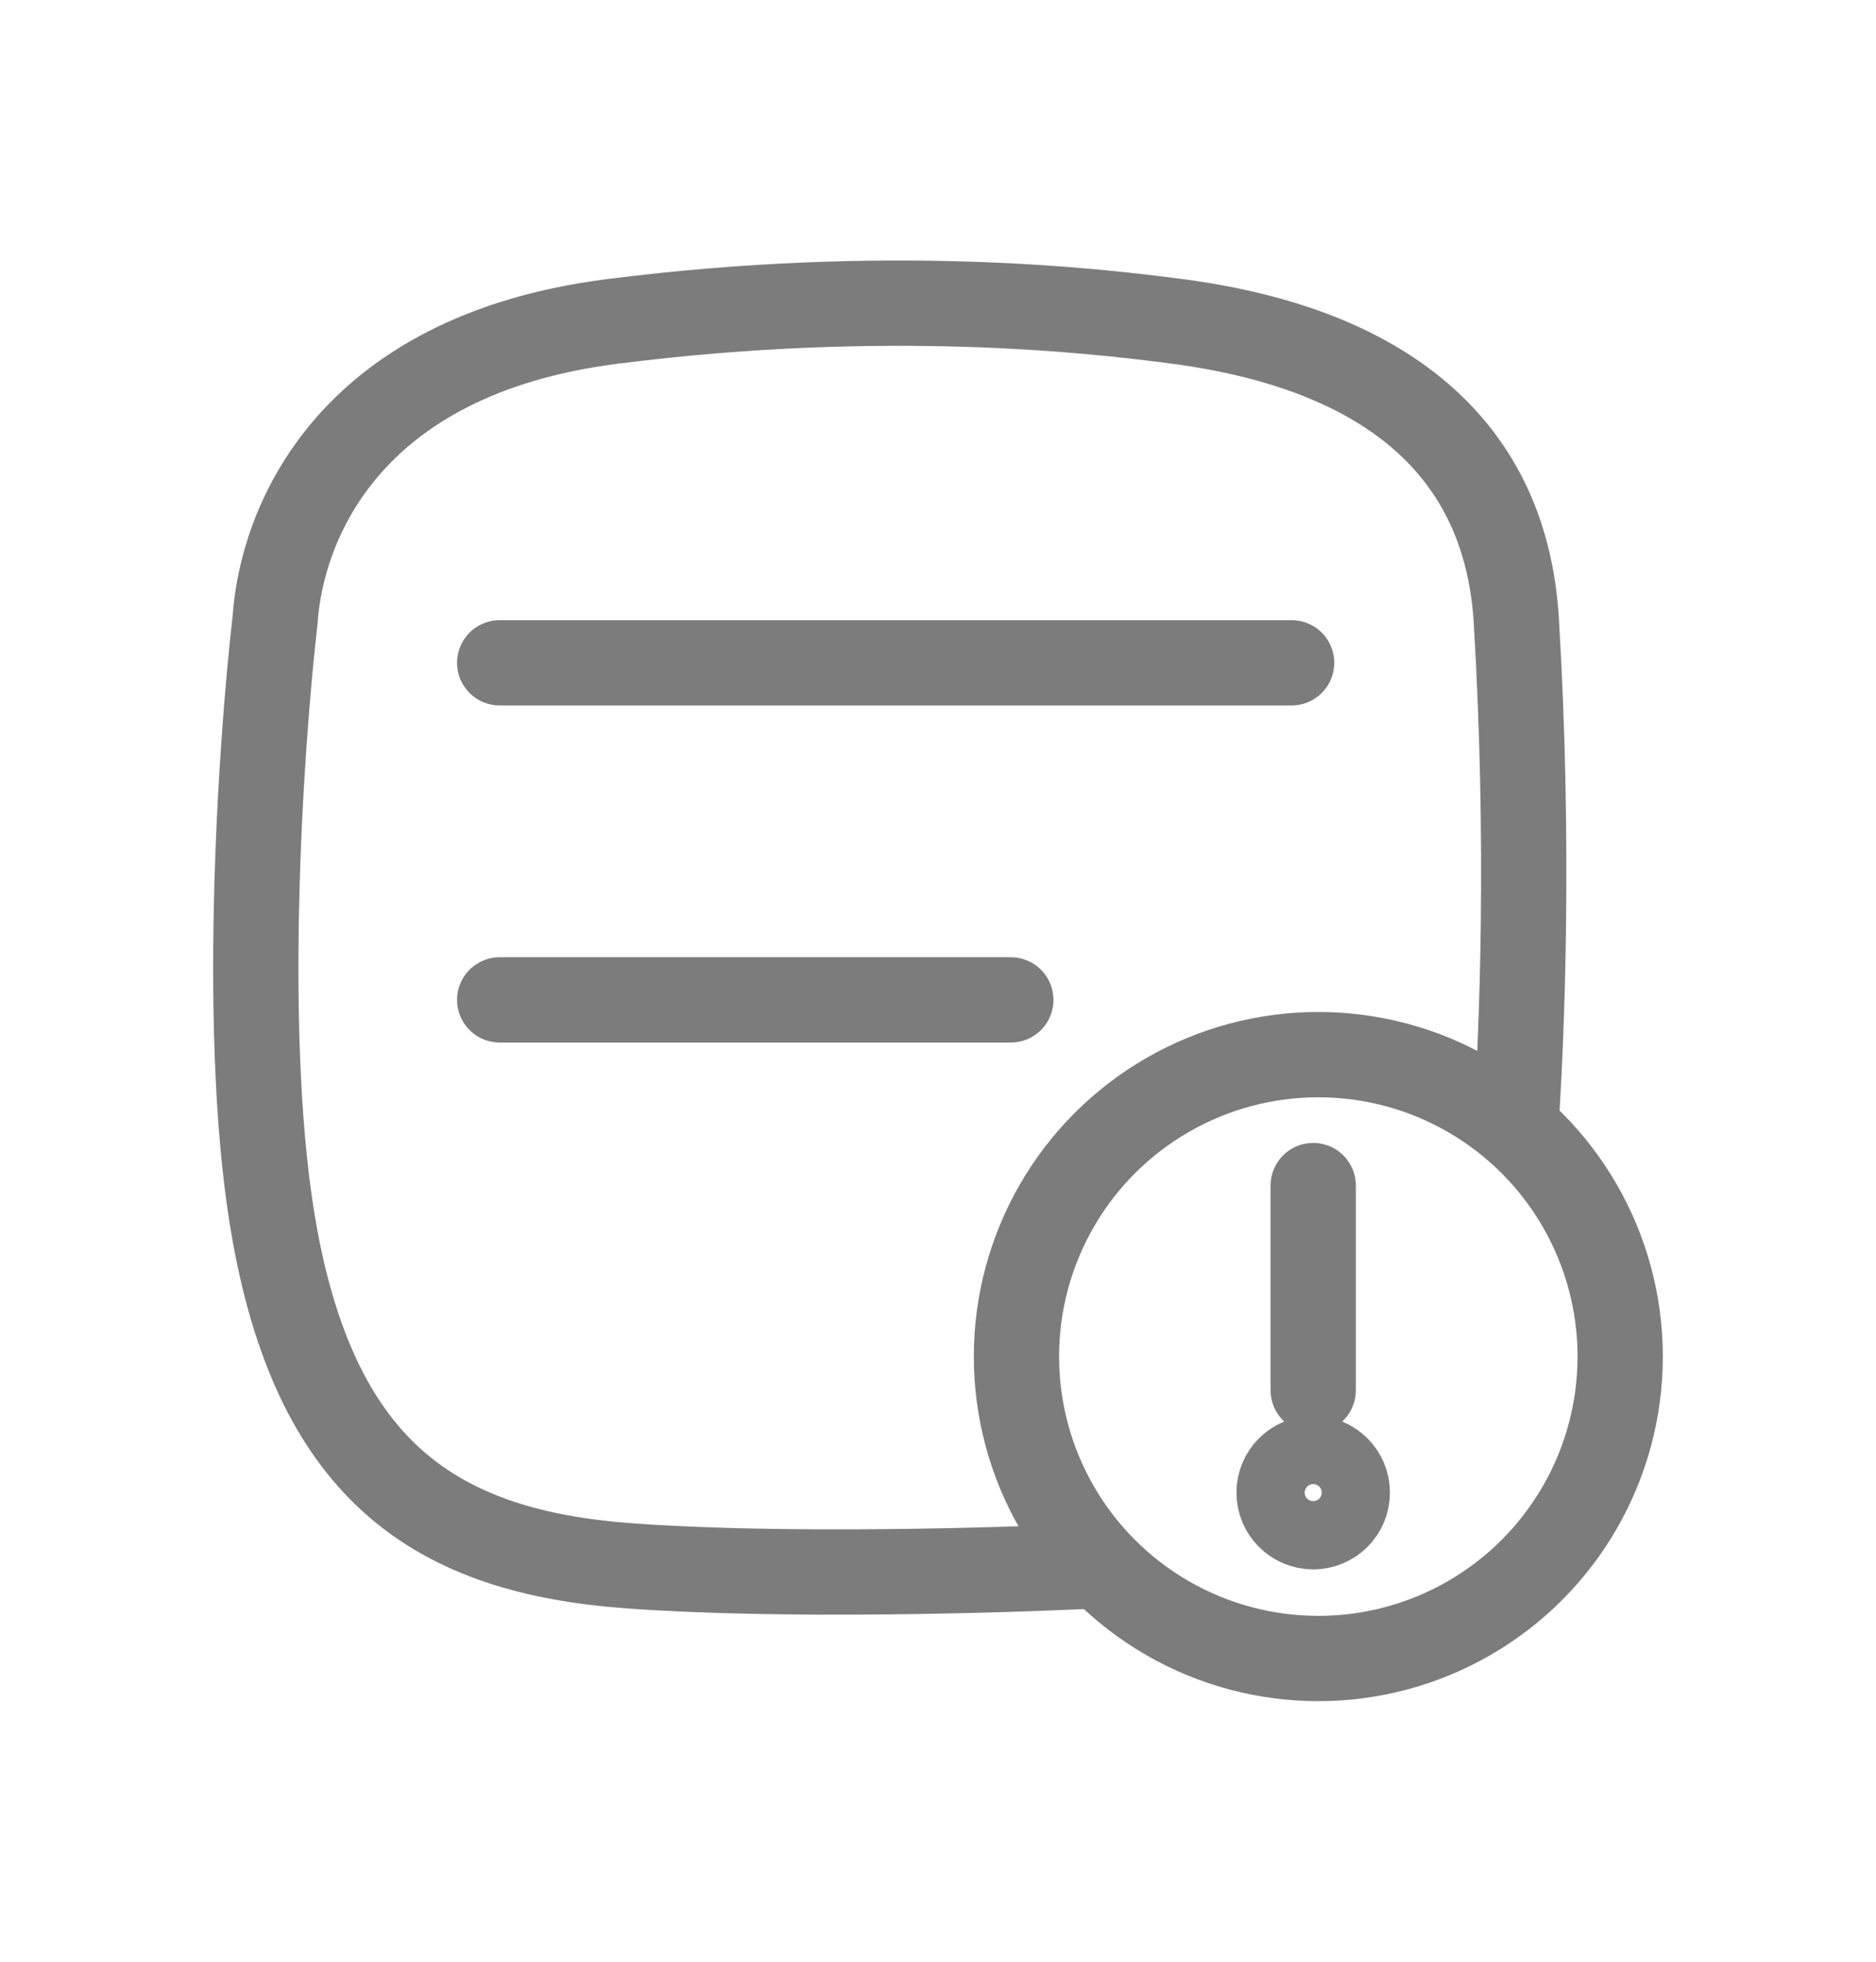<svg width="22" height="23" viewBox="0 0 22 23" fill="none" xmlns="http://www.w3.org/2000/svg">
  <path d="M12.842 18.358C11.766 18.413 9.166 18.49 7.375 18.358C5.136 18.194 3.736 17.272 3.225 14.489C2.817 12.263 3.055 8.753 3.225 7.277C3.297 6.173 4.05 4.168 7.177 3.769C10.405 3.358 12.842 3.641 13.813 3.769C15.322 3.969 17.623 4.642 17.782 7.277C17.94 9.911 17.847 12.11 17.782 13.12" stroke="#7C7C7C" stroke-linecap="round"/>
  <ellipse cx="15.46" cy="15.905" rx="3.54" ry="3.54" stroke="#7C7C7C"/>
  <path d="M15.4 13.9V16.3" stroke="#7C7C7C" stroke-linecap="round"/>
  <ellipse cx="15.4" cy="17.5" rx="0.4" ry="0.4" stroke="#7C7C7C"/>
  <path d="M5.86 7.771H15.147" stroke="#7C7C7C" stroke-linecap="round"/>
  <path d="M5.86 11.723H11.854" stroke="#7C7C7C" stroke-linecap="round"/>
</svg>
